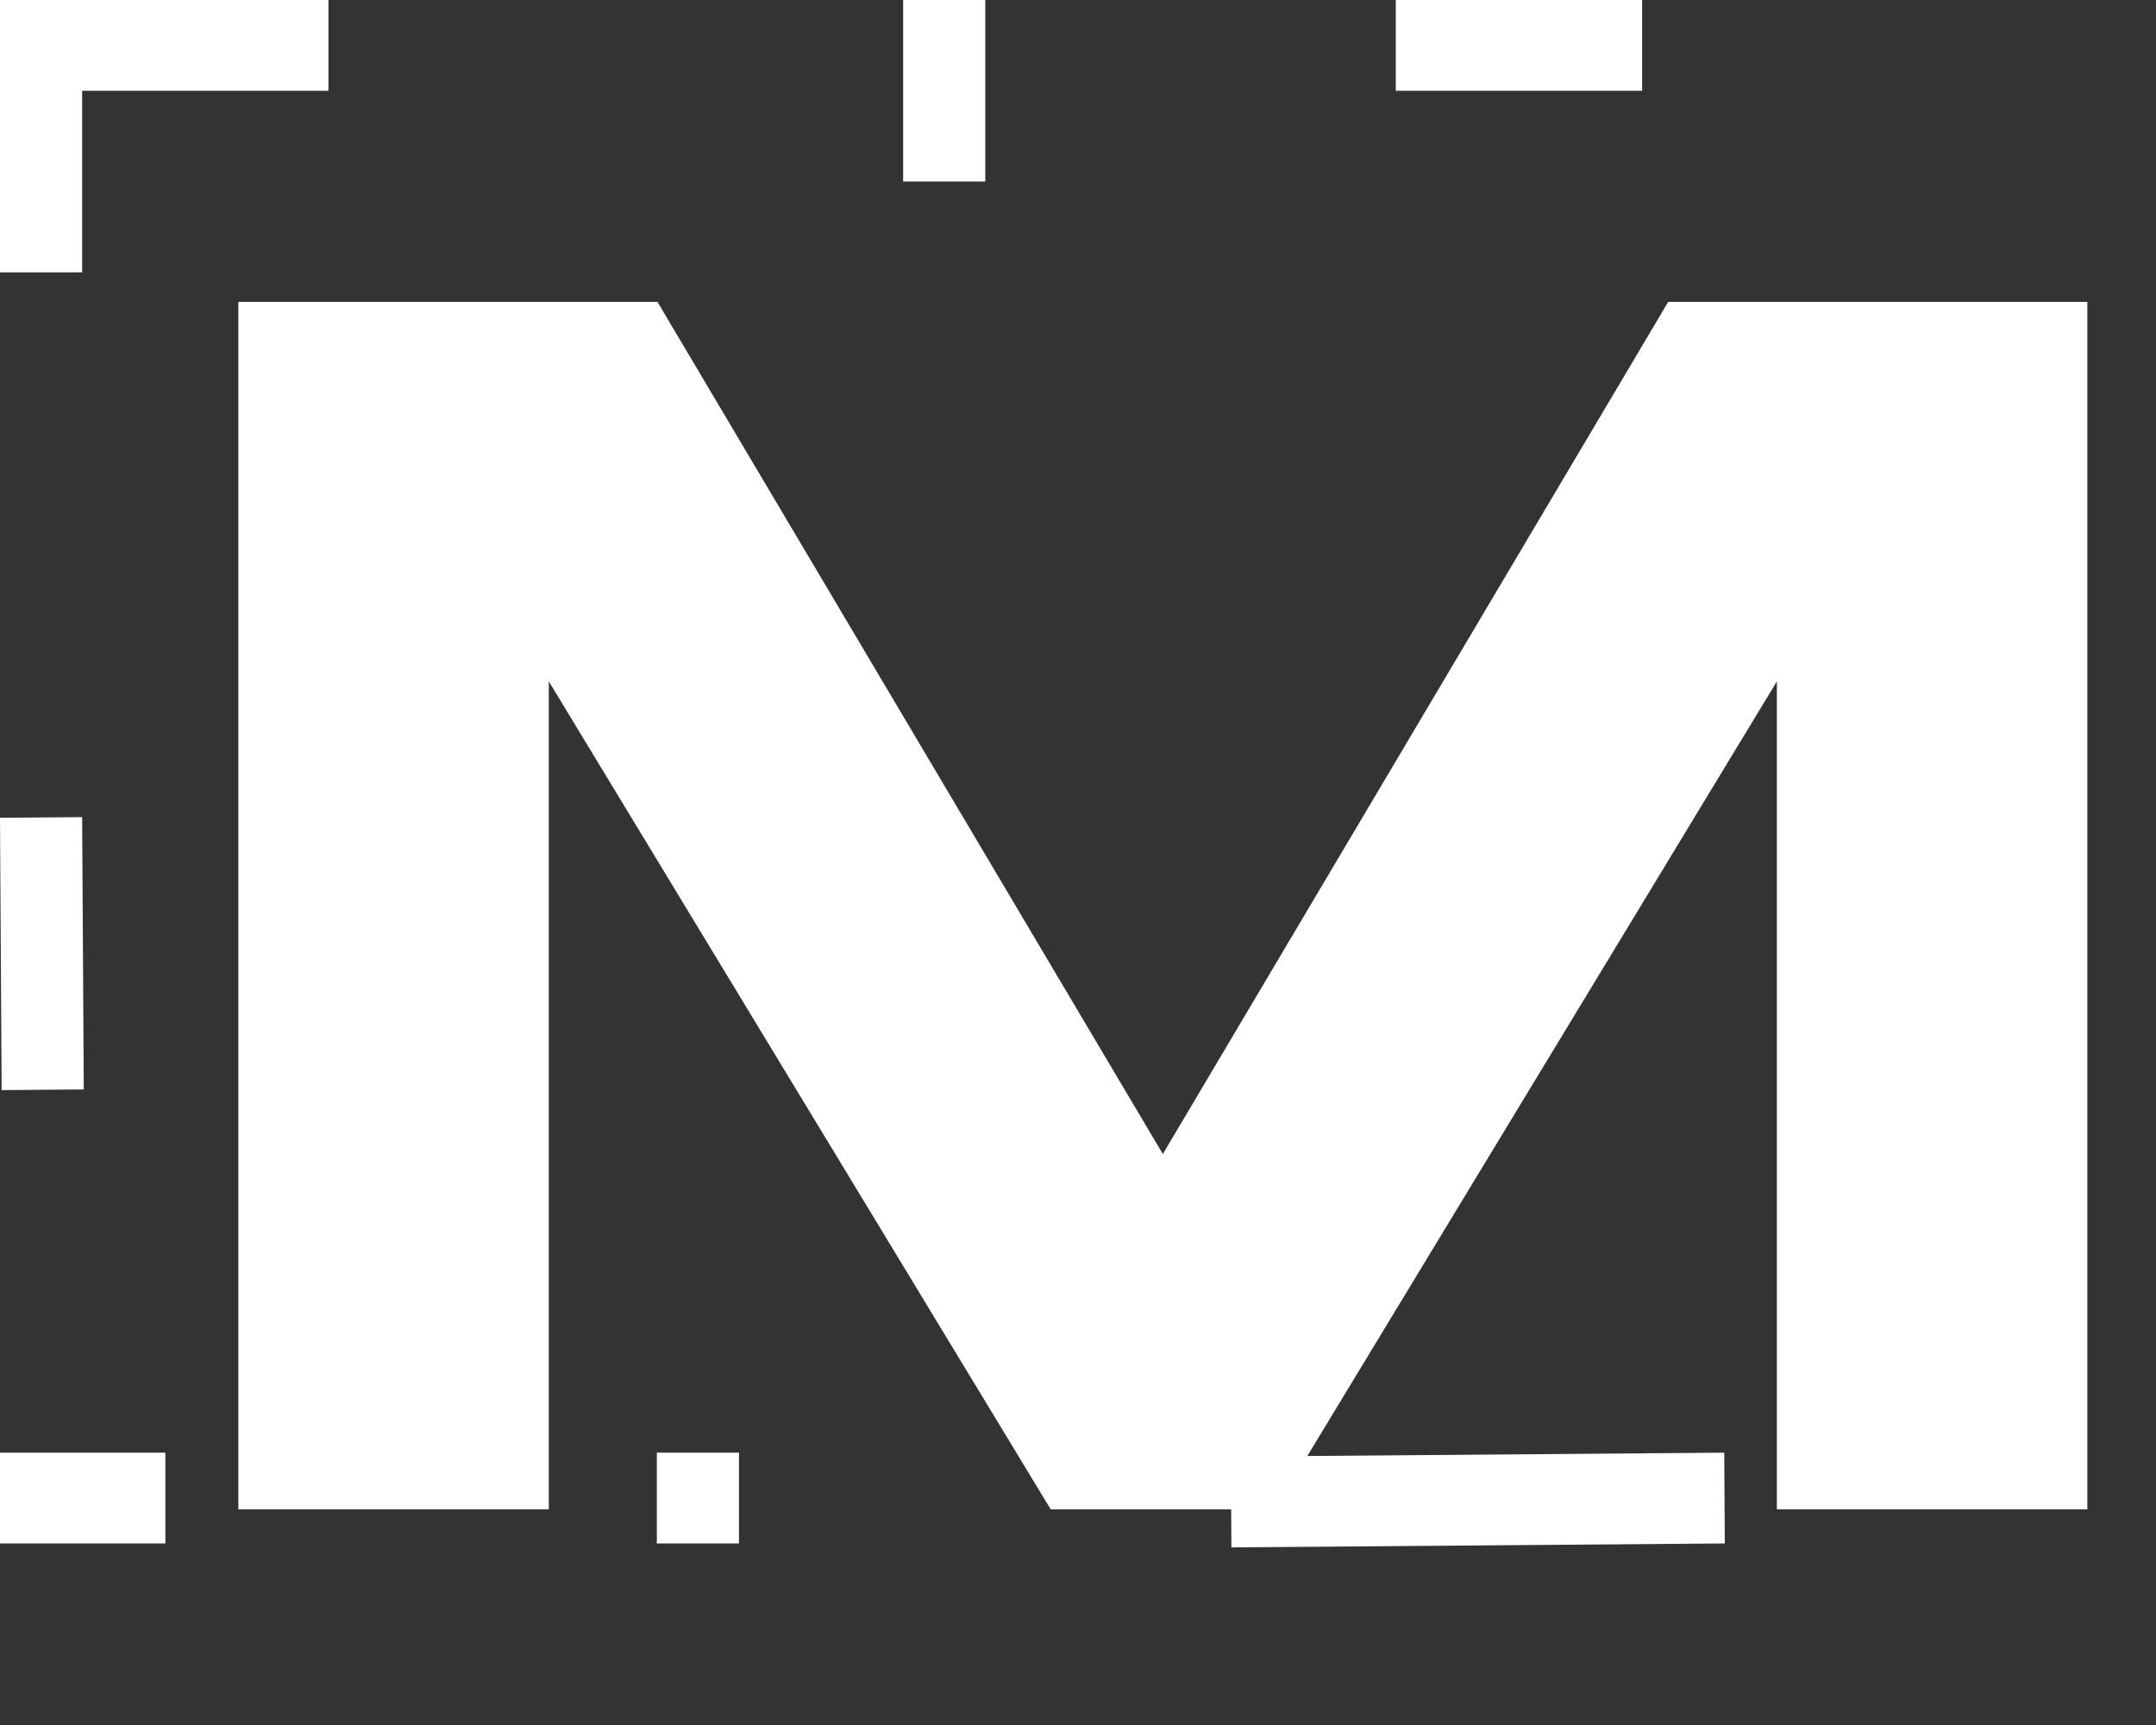 <svg width="20" height="16" viewBox="0 0 20 16" fill="none" xmlns="http://www.w3.org/2000/svg">
<rect x="0" y="0" width="20" height="16" fill="#333333" stroke="none"/>
<path d="M19.363 2.8V14H16.483V6.32L11.827 14H9.747L5.091 6.32V14H2.211V2.8H6.099L10.787 10.704L15.475 2.8H19.363Z" fill="white"/>
<rect width="3.047" height="0.842" fill="white"/>
<rect x="8.378" y="1.684" width="1.684" height="0.762" transform="rotate(-90 8.378 1.684)" fill="white"/>
<rect x="12.948" width="2.285" height="0.842" fill="white"/>
<rect width="4.577" height="0.842" transform="matrix(-1 0.008 -0.006 -1 16 14.316)" fill="white"/>
<rect y="13.474" width="1.534" height="0.842" fill="white"/>
<rect x="6.093" y="13.474" width="0.762" height="0.842" fill="white"/>
<rect y="2.526" width="2.526" height="0.762" transform="rotate(-90 0 2.526)" fill="white"/>
<rect width="2.526" height="0.762" transform="matrix(0.006 1 -1 0.008 0.762 7.579)" fill="white"/>
</svg>
